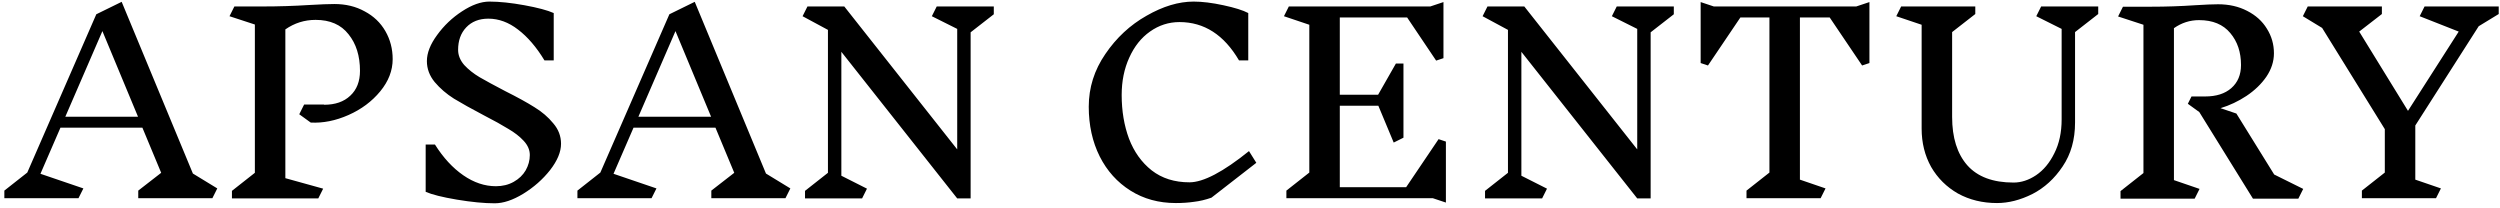 <svg width="492" height="41" viewBox="0 0 492 41" fill="none" xmlns="http://www.w3.org/2000/svg">
<path d="M41.8 39H27.208V37.512L31.72 34.008L28.024 25.128H11.896L7.96 34.2L16.408 37.08L15.448 39H0.856V37.512L5.368 33.96L18.952 2.808L23.944 0.36L37.96 34.152L42.76 37.08L41.8 39ZM20.152 6.12L12.856 22.968H27.16L20.152 6.12ZM63.79 20.616C65.966 20.616 67.678 20.024 68.926 18.84C70.206 17.656 70.846 16.024 70.846 13.944C70.846 11 70.094 8.6 68.59 6.744C67.118 4.856 64.958 3.912 62.11 3.912C59.934 3.912 57.95 4.536 56.158 5.784V35.064L63.598 37.128L62.638 39.048H45.646V37.56L50.158 34.008V4.824L45.166 3.192L46.126 1.272H51.694C54.798 1.272 57.854 1.176 60.862 0.984C63.102 0.856 64.75 0.792 65.806 0.792C68.046 0.792 70.03 1.272 71.758 2.232C73.518 3.16 74.878 4.456 75.838 6.12C76.798 7.784 77.278 9.624 77.278 11.64C77.278 13.88 76.462 15.992 74.83 17.976C73.198 19.96 71.118 21.512 68.59 22.632C66.062 23.752 63.582 24.248 61.15 24.12L58.894 22.488L59.854 20.568H63.742L63.79 20.616ZM104.268 30.504C104.268 29.512 103.868 28.584 103.068 27.72C102.268 26.856 101.26 26.072 100.044 25.368C98.86 24.632 97.244 23.736 95.196 22.68C92.764 21.4 90.812 20.312 89.34 19.416C87.868 18.488 86.604 17.4 85.548 16.152C84.524 14.904 84.012 13.528 84.012 12.024C84.012 10.424 84.684 8.712 86.028 6.888C87.372 5.032 89.004 3.48 90.924 2.232C92.876 0.952 94.668 0.312 96.3 0.312C98.284 0.312 100.588 0.552 103.212 1.032C105.836 1.512 107.756 2.024 108.972 2.568V11.88H107.148C105.58 9.288 103.852 7.272 101.964 5.832C100.108 4.392 98.156 3.672 96.108 3.672C94.284 3.672 92.828 4.248 91.74 5.4C90.684 6.52 90.156 7.992 90.156 9.816C90.156 10.872 90.556 11.864 91.356 12.792C92.188 13.688 93.196 14.488 94.38 15.192C95.596 15.896 97.276 16.808 99.42 17.928C101.788 19.112 103.708 20.168 105.18 21.096C106.652 21.992 107.884 23.048 108.876 24.264C109.9 25.448 110.412 26.792 110.412 28.296C110.412 29.896 109.692 31.624 108.252 33.48C106.812 35.304 105.052 36.856 102.972 38.136C100.924 39.384 99.052 40.008 97.356 40.008C95.276 40.008 92.796 39.768 89.916 39.288C87.068 38.808 85.02 38.296 83.772 37.752V28.44H85.596C87.228 31.032 89.084 33.048 91.164 34.488C93.244 35.928 95.388 36.648 97.596 36.648C98.908 36.648 100.076 36.36 101.1 35.784C102.124 35.208 102.908 34.456 103.452 33.528C103.996 32.568 104.268 31.56 104.268 30.504ZM154.581 39H139.989V37.512L144.501 34.008L140.805 25.128H124.677L120.741 34.2L129.189 37.08L128.229 39H113.637V37.512L118.149 33.96L131.733 2.808L136.725 0.36L150.741 34.152L155.541 37.08L154.581 39ZM132.933 6.12L125.637 22.968H139.941L132.933 6.12ZM191.019 6.36V39.048H188.379L165.579 10.2V34.584L170.619 37.128L169.659 39.048H158.427V37.56L162.939 34.008V5.88L157.947 3.192L158.907 1.272H166.155L188.379 29.4V5.688L183.387 3.192L184.347 1.272H195.579V2.808L191.019 6.36ZM234.906 0.312C236.602 0.312 238.554 0.552 240.762 1.032C243.002 1.512 244.634 2.024 245.658 2.568V11.88H243.834C240.89 6.856 236.986 4.344 232.122 4.344C230.01 4.344 228.074 4.968 226.314 6.216C224.586 7.432 223.226 9.144 222.234 11.352C221.242 13.528 220.746 15.976 220.746 18.696C220.746 21.832 221.226 24.696 222.186 27.288C223.178 29.88 224.666 31.96 226.65 33.528C228.666 35.096 231.146 35.88 234.09 35.88C236.81 35.88 240.714 33.832 245.802 29.736L247.242 32.04L238.41 38.904C237.226 39.32 236.074 39.592 234.954 39.72C233.866 39.88 232.682 39.96 231.402 39.96C228.042 39.96 225.066 39.144 222.474 37.512C219.882 35.88 217.866 33.64 216.426 30.792C214.986 27.912 214.266 24.648 214.266 21C214.266 17.256 215.354 13.8 217.53 10.632C219.706 7.432 222.41 4.92 225.642 3.096C228.874 1.24 231.962 0.312 234.906 0.312ZM281.961 39H253.161V37.512L257.673 33.96V4.872L252.681 3.192L253.641 1.272H281.481L284.073 0.408V11.448L282.633 11.928L276.921 3.432H263.673V18.648H271.209L274.713 12.504H276.201V27.096L274.281 28.056L271.257 20.808H263.673V36.84H276.729L283.113 27.384L284.553 27.864V39.864L281.961 39ZM324.847 6.36V39.048H322.207L299.407 10.2V34.584L304.447 37.128L303.487 39.048H292.255V37.56L296.767 34.008V5.88L291.775 3.192L292.735 1.272H299.983L322.207 29.4V5.688L317.215 3.192L318.175 1.272H329.407V2.808L324.847 6.36ZM367.904 12.408L366.464 12.888L360.08 3.432H354.224V35.352L359.264 37.08L358.304 39H343.712V37.512L348.224 33.96V3.432H342.512L336.128 12.888L334.688 12.408V0.408L337.28 1.272H365.312L367.904 0.408V12.408ZM408.37 6.312V24.12C408.37 27.48 407.554 30.36 405.922 32.76C404.322 35.16 402.338 36.968 399.97 38.184C397.602 39.368 395.282 39.96 393.01 39.96C390.162 39.96 387.602 39.336 385.33 38.088C383.09 36.808 381.33 35.064 380.05 32.856C378.802 30.616 378.178 28.104 378.178 25.32V4.872L373.186 3.192L374.146 1.272H388.738V2.76L384.178 6.312V23.016C384.178 27.08 385.17 30.248 387.154 32.52C389.17 34.792 392.21 35.928 396.274 35.928C397.778 35.928 399.25 35.448 400.69 34.488C402.162 33.496 403.362 32.056 404.29 30.168C405.25 28.28 405.73 26.056 405.73 23.496V5.688L400.738 3.192L401.698 1.272H412.93V2.76L408.37 6.312ZM452.311 39.096H443.383L432.823 22.056L430.567 20.424L431.287 18.984H433.975C436.151 18.984 437.863 18.44 439.111 17.352C440.391 16.232 441.031 14.712 441.031 12.792C441.031 10.264 440.327 8.168 438.919 6.504C437.511 4.808 435.463 3.96 432.775 3.96C430.983 3.96 429.335 4.488 427.831 5.544V35.448L432.871 37.176L431.911 39.096H417.319V37.608L421.831 34.056V4.872L416.839 3.24L417.799 1.32H423.367C426.279 1.32 429.143 1.224 431.959 1.032C434.007 0.904 435.527 0.84 436.519 0.84C438.663 0.84 440.567 1.272 442.231 2.136C443.927 3 445.223 4.168 446.119 5.64C447.047 7.112 447.511 8.728 447.511 10.488C447.511 12.088 447.015 13.624 446.023 15.096C445.031 16.536 443.719 17.8 442.087 18.888C440.487 19.944 438.791 20.744 436.999 21.288L440.119 22.344L447.559 34.344L453.271 37.176L452.311 39.096ZM475.331 35.352L480.371 37.08L479.411 39H464.819V37.512L469.331 33.96V25.416L456.995 5.496L453.203 3.192L454.163 1.272H468.755V2.76L464.291 6.216L473.891 21.816L483.875 6.216L476.195 3.192L477.155 1.272H491.747V2.76L487.811 5.16L475.331 24.696V35.352Z" fill="black"/>
</svg>
